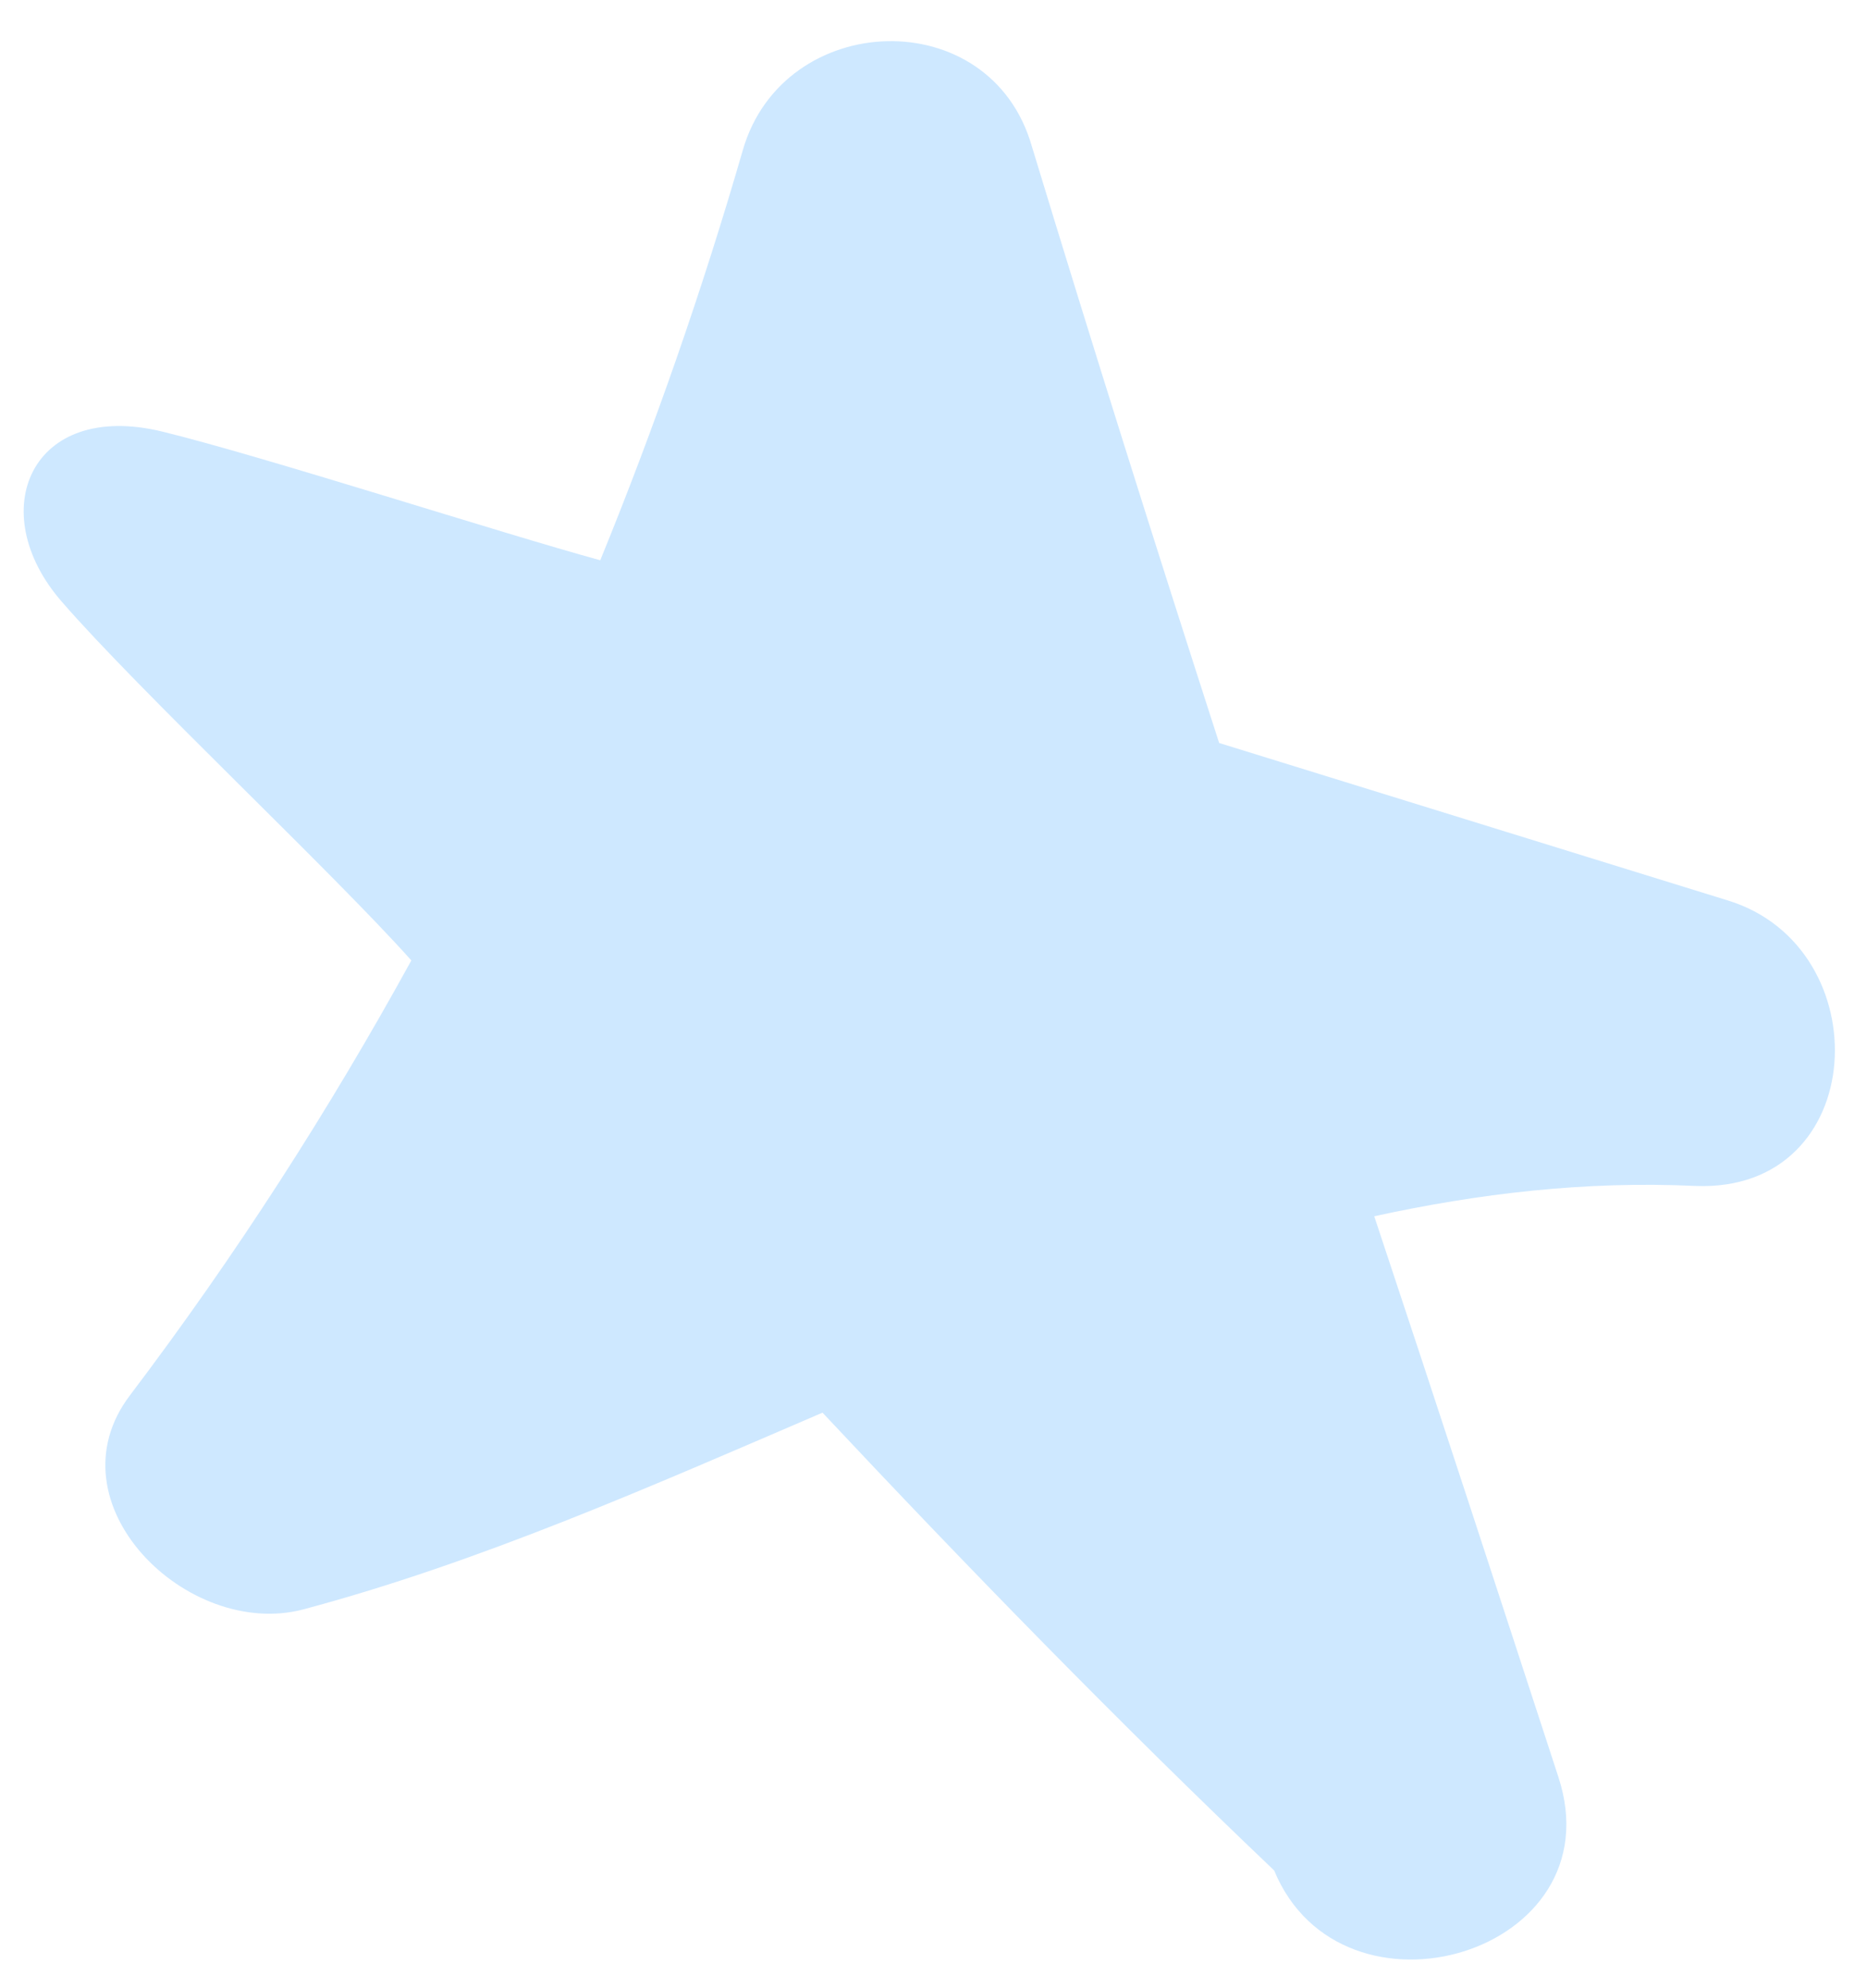 <svg width="31" height="33" viewBox="0 0 31 33" fill="none" xmlns="http://www.w3.org/2000/svg">
<path d="M12.333 2.495C11.662 4.813 10.873 7.081 9.967 9.299C8.321 8.85 4.379 7.575 2.697 7.164C0.513 6.632 -0.28 8.489 1.025 9.986C2.309 11.466 5.528 14.482 6.83 15.941C5.463 18.429 3.919 20.833 2.161 23.155C0.793 24.951 3.113 27.214 5.03 26.714C7.961 25.933 10.808 24.671 13.657 23.447C16.09 26.04 18.578 28.592 21.156 31.045C22.281 33.767 26.84 32.428 25.875 29.492C24.862 26.39 23.85 23.288 22.818 20.187C24.551 19.81 26.313 19.599 28.148 19.684C31.053 19.802 31.225 15.717 28.684 14.944C25.87 14.073 23.057 13.203 20.243 12.332C19.182 9.046 18.139 5.74 17.134 2.432C16.447 0.022 13.003 0.159 12.333 2.495Z" fill="#CEE8FF"/>
</svg>
